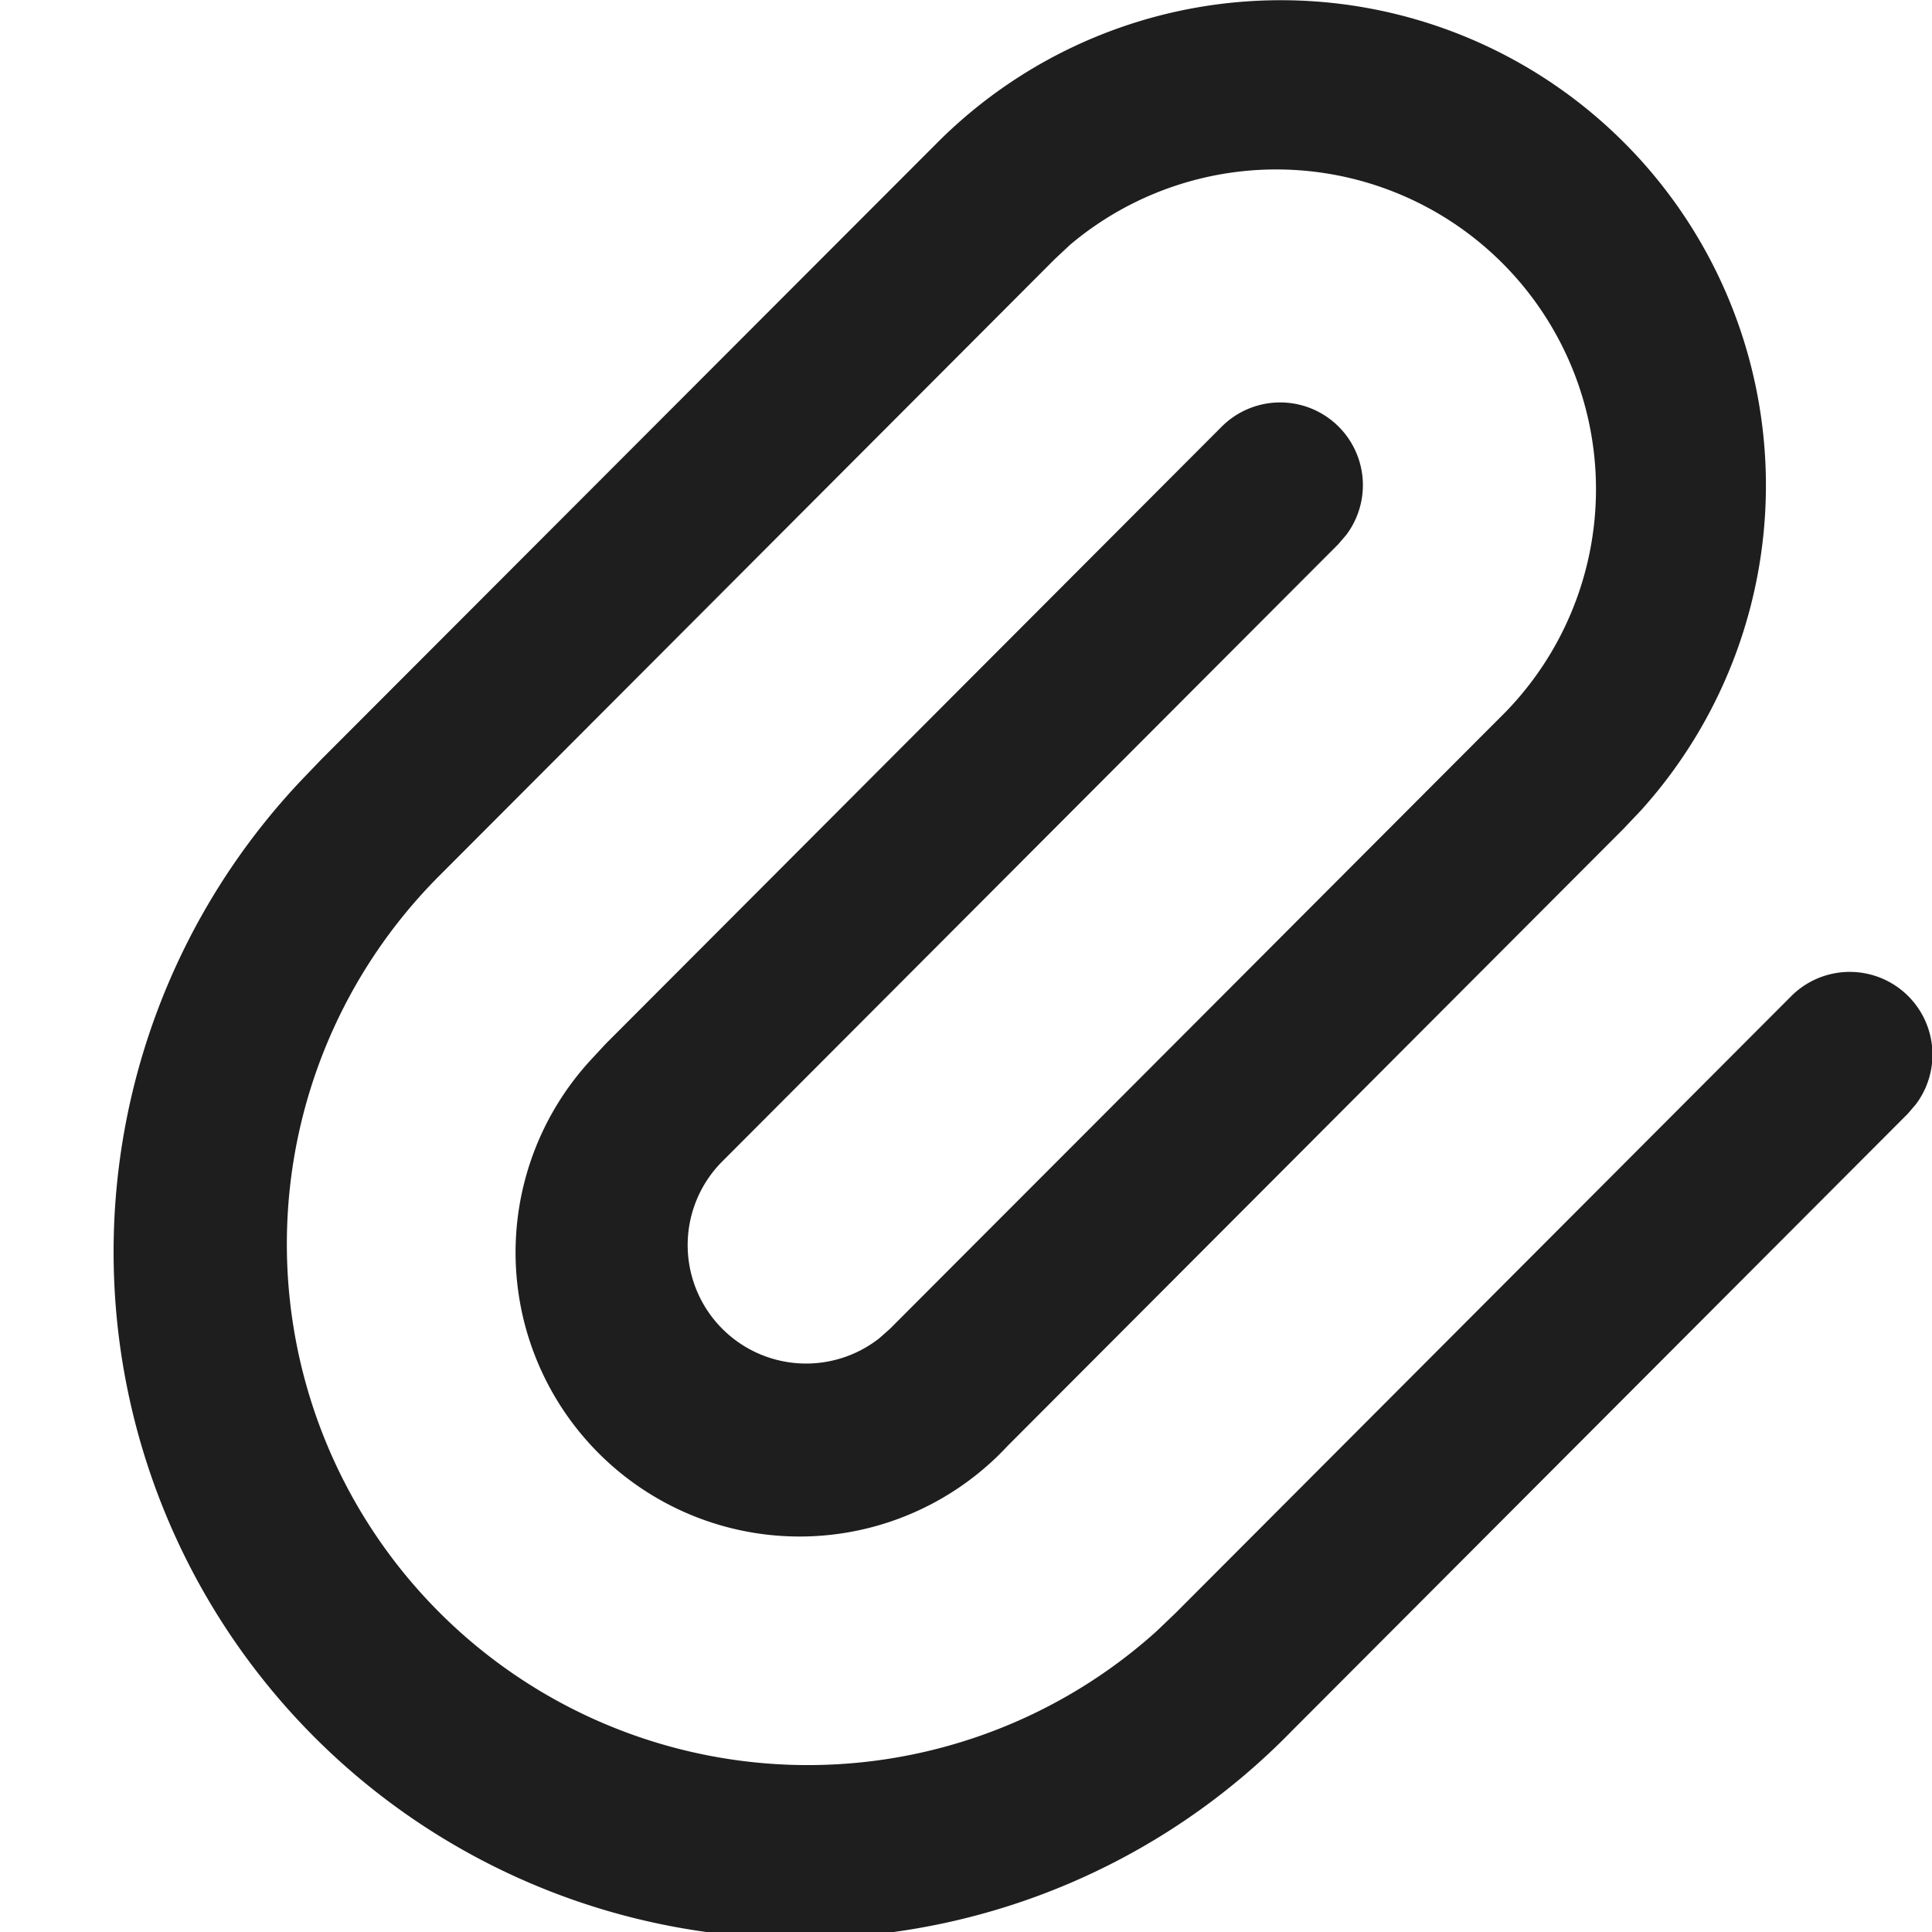 <svg id="icons_tabler_paperclip" data-name="icons/tabler/paperclip" xmlns="http://www.w3.org/2000/svg" width="16" height="16" viewBox="0 0 16 16">
  <rect id="Icons_Tabler_Paperclip_background" data-name="Icons/Tabler/Paperclip background" width="16" height="16" fill="none"/>
  <path id="Color" d="M6.766,1.178A4.018,4.018,0,0,1,12.591,6.71l-.147.155-5.1,5.11A2.352,2.352,0,0,1,3.9,8.77l.114-.123,5.1-5.11a.685.685,0,0,1,1.035.893l-.066.077-5.1,5.11a.981.981,0,0,0,1.3,1.465l.086-.076,5.1-5.11A2.648,2.648,0,0,0,7.861,2.028l-.127.119-5.1,5.11a4.315,4.315,0,0,0,5.941,6.255l.156-.149,5.1-5.11a.685.685,0,0,1,1.035.893l-.066.077-5.1,5.11A5.685,5.685,0,0,1,1.5,6.457l.162-.169Z" transform="translate(1)" fill="#1e1e1e"/>
</svg>
